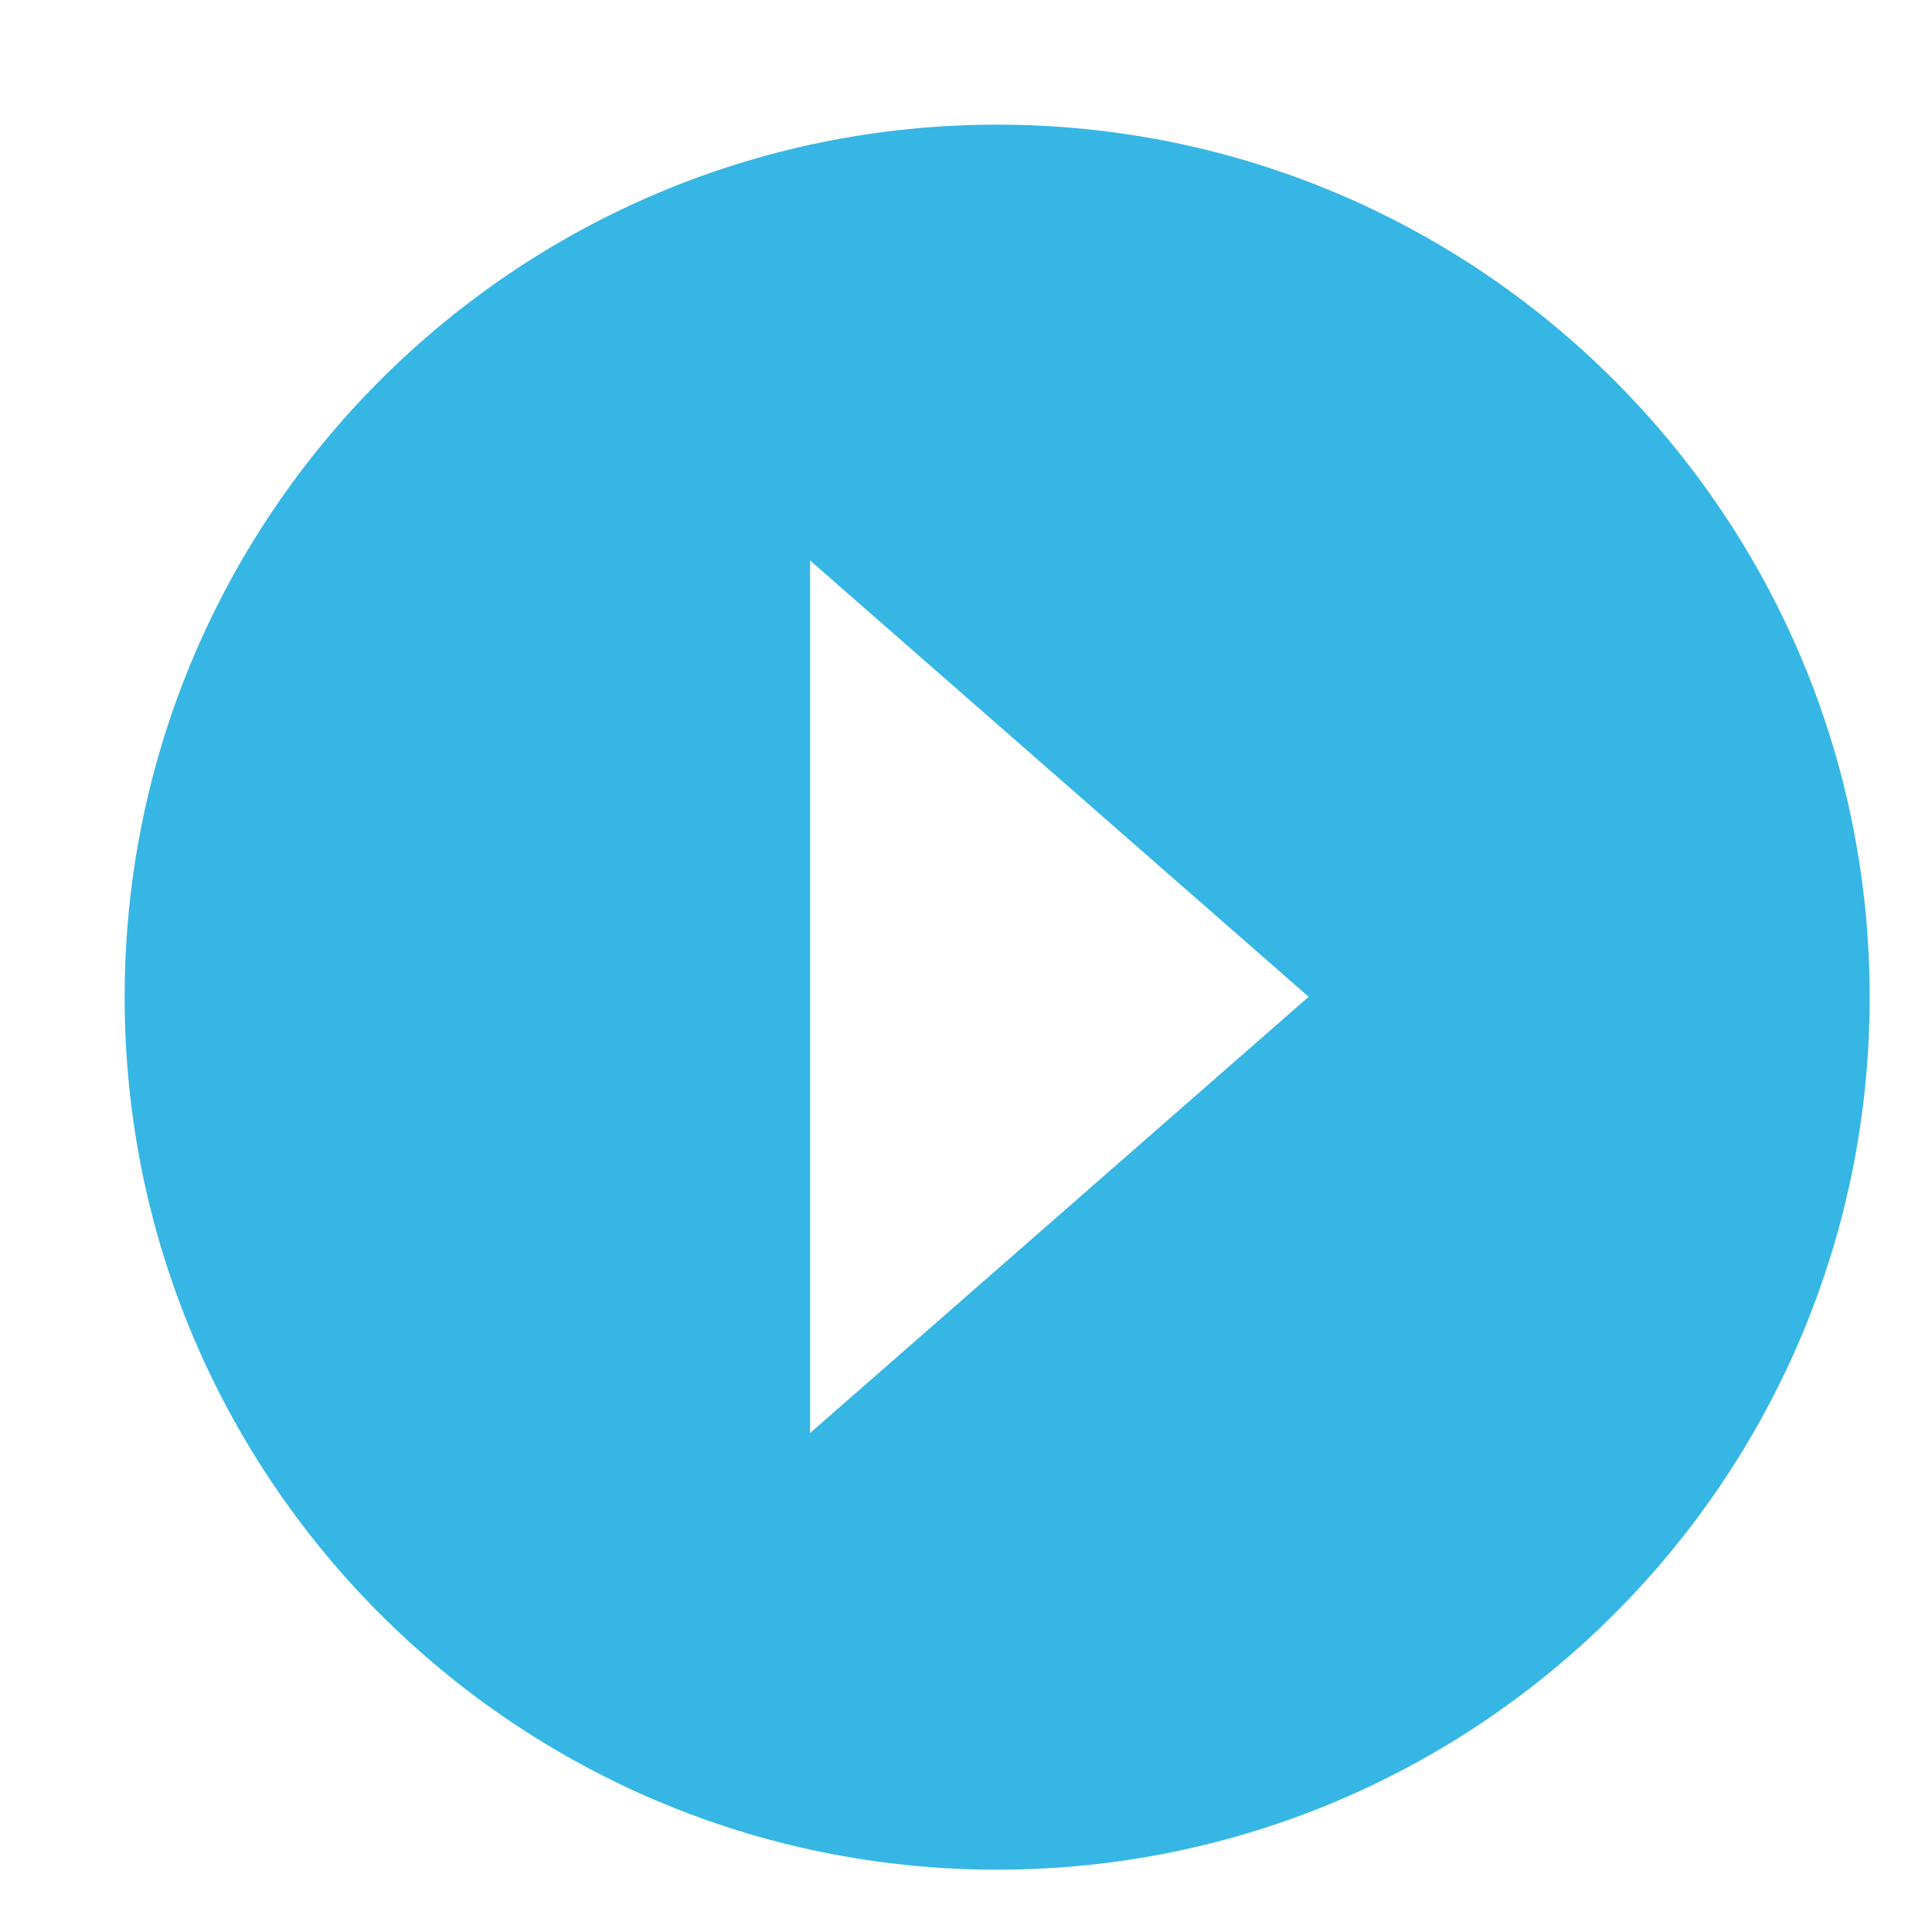 ﻿<svg version="1.1" xmlns="http://www.w3.org/2000/svg" xmlns:xlink="http://www.w3.org/1999/xlink" width="31" height="31"><defs/><g><path fill="rgb(54,182,228)" stroke="none" paint-order="stroke fill markers" fill-rule="evenodd" d=" M 16 2 C 23.732 2 30 8.268 30 16 C 30 23.732 23.732 30 16 30 C 8.268 30 2 23.732 2 16 C 2 8.268 8.268 2 16 2 Z M 20.998 15.994 C 20.998 15.994 12.998 22.994 12.998 22.994 C 12.998 22.994 12.998 8.993 12.998 8.993 C 12.998 8.993 20.998 15.994 20.998 15.994 Z"/></g></svg>